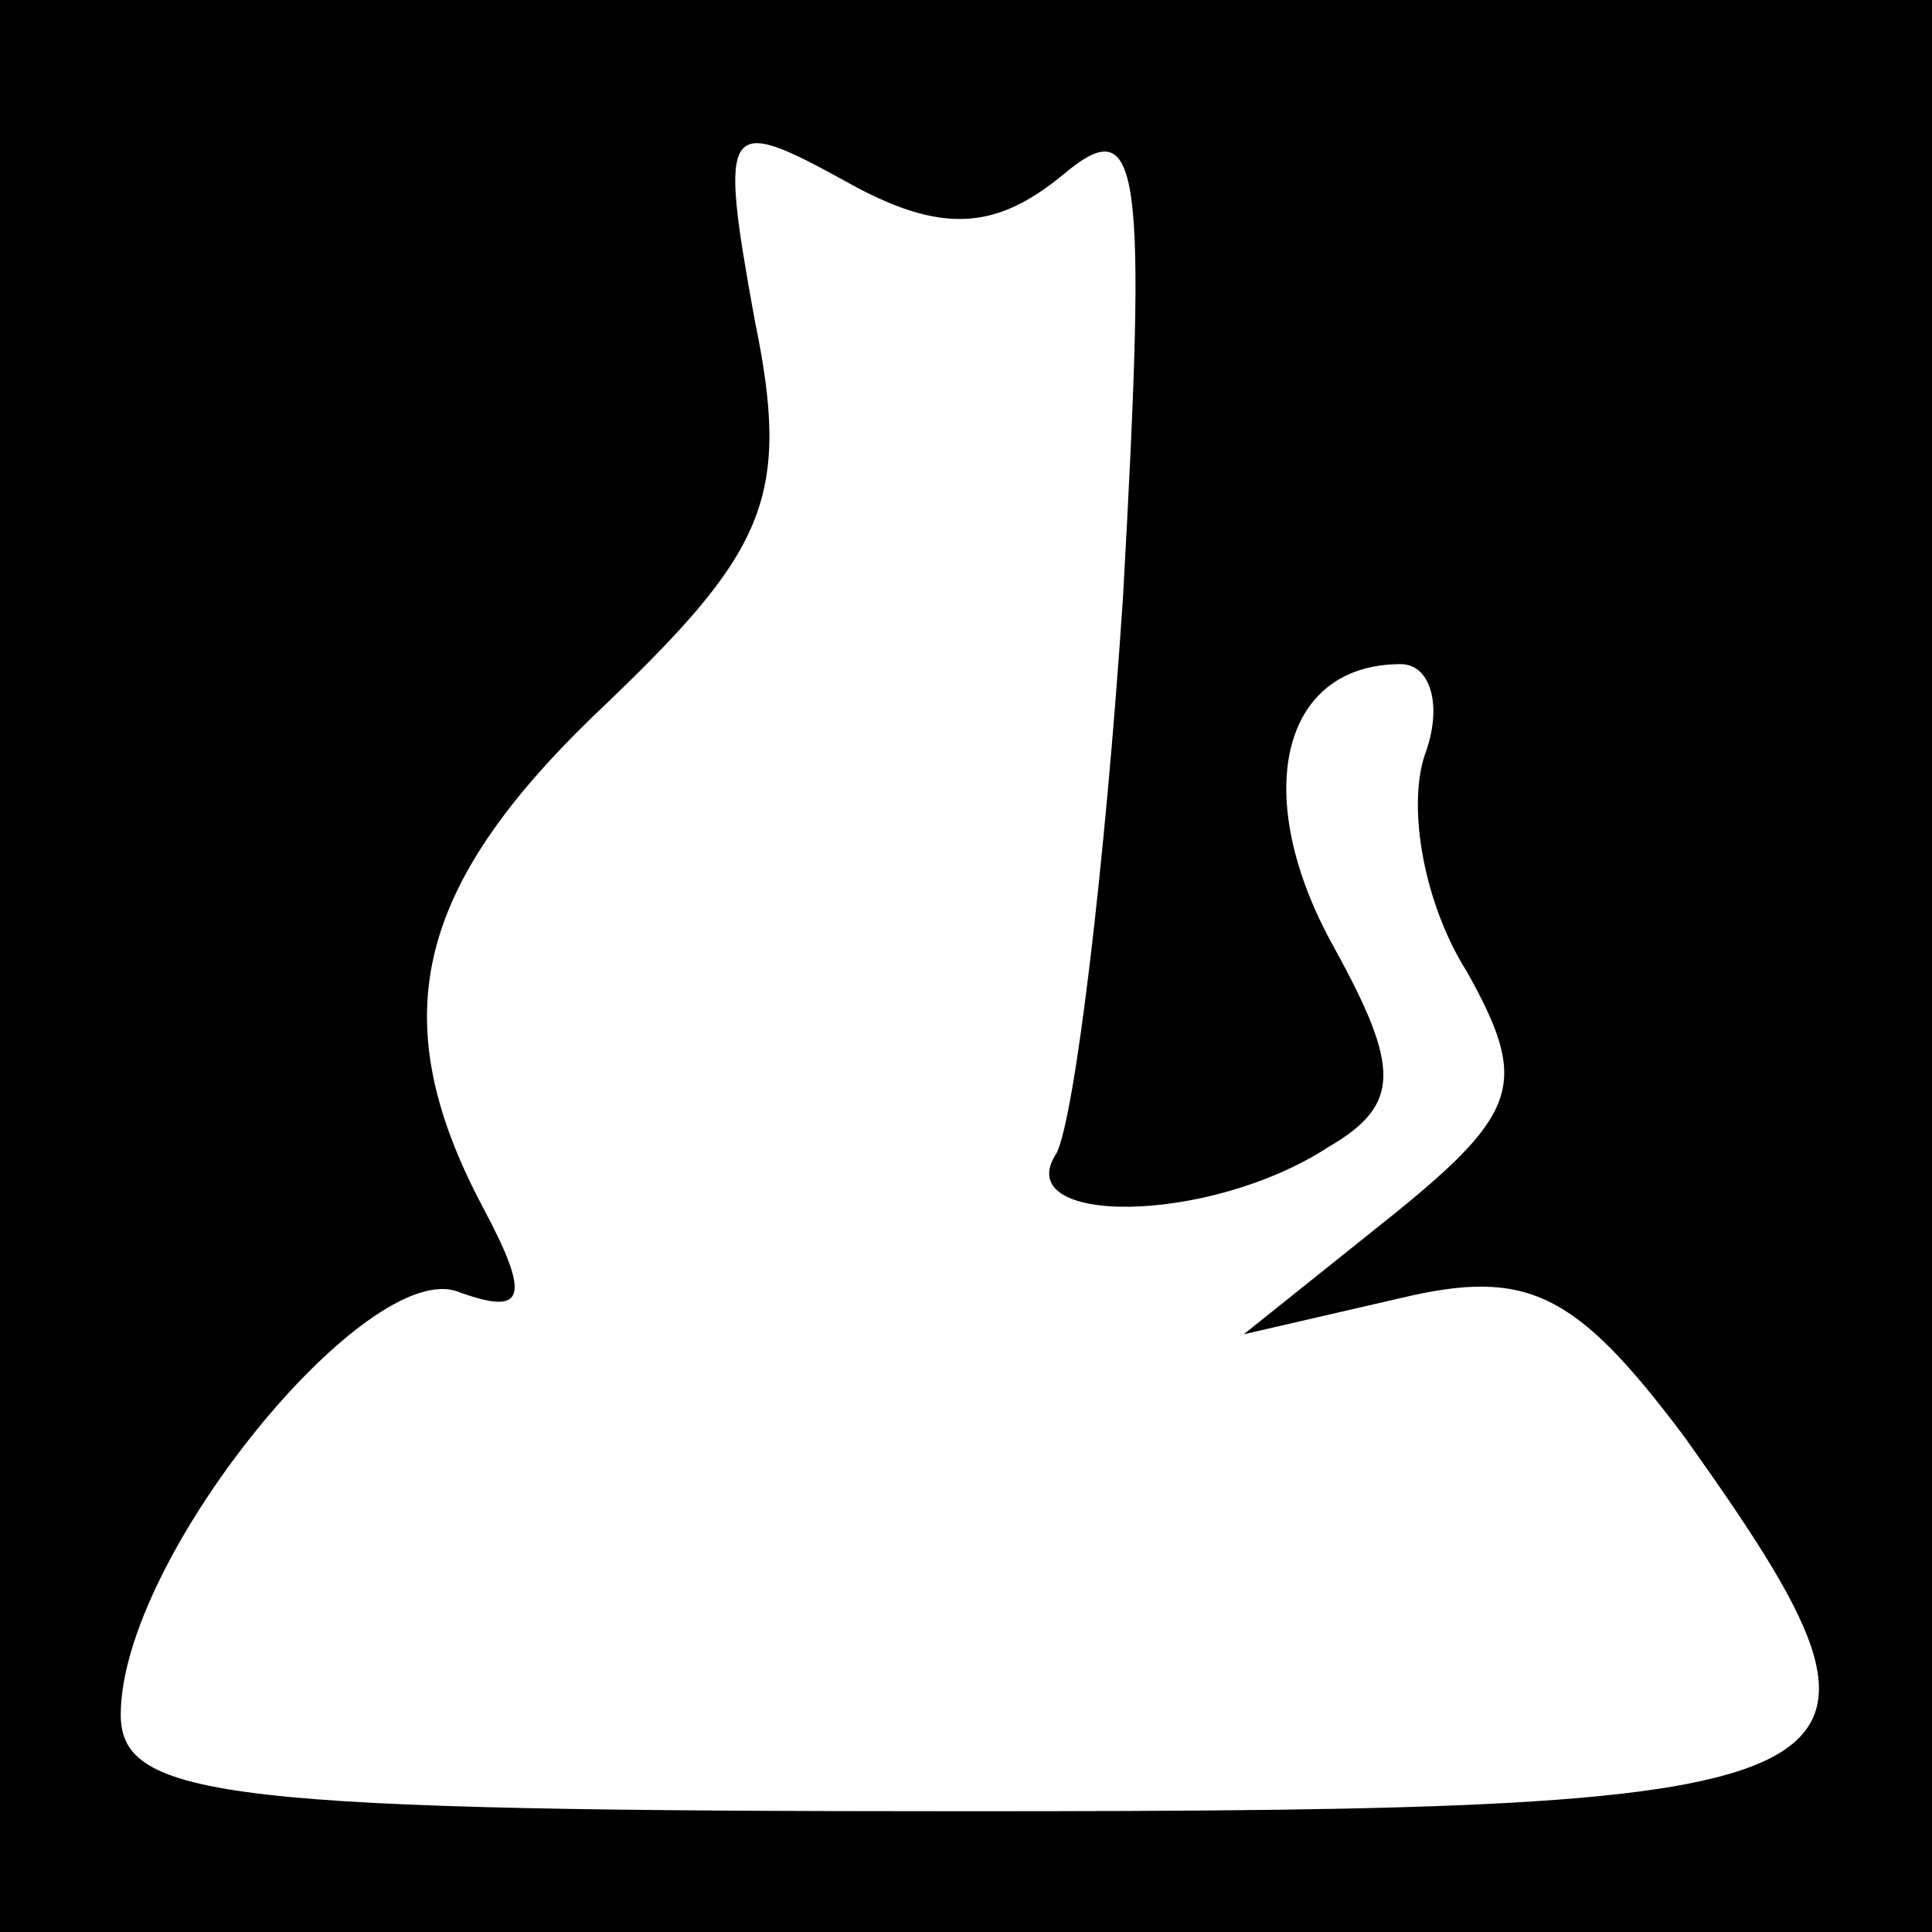 <?xml version="1.0" standalone="no"?>
<!DOCTYPE svg PUBLIC "-//W3C//DTD SVG 20010904//EN"
 "http://www.w3.org/TR/2001/REC-SVG-20010904/DTD/svg10.dtd">
<svg version="1.0" xmlns="http://www.w3.org/2000/svg"
 width="32pt" height="32pt" viewBox="0 0 32 32"
 preserveAspectRatio="xMidYMid meet">
<rect x="0" y="0" width="32" height="32" fill="#808080" stroke="none"/>
<g transform="translate(0,32) scale(0.1,-0.1)"
fill="#000000" stroke="none">
<path fill="#000000" stroke="none" d="M0 160 l0 -160 160 0 160 0 0 160 0
160 -160 0 -160 0 0 -160z"/>
<path fill="#ffffff" stroke="none" d="M176 291 c13 11 14 2 10 -70 -3 -45 -8
-86 -11 -92 -8 -12 25 -12 45 1 12 7 12 13 1 33 -14 25 -9 47 11 47 5 0 7 -7
4 -15 -3 -9 0 -25 7 -36 10 -18 9 -23 -12 -40 l-25 -20 26 6 c21 5 29 1 47
-23 42 -59 36 -62 -119 -62 -122 0 -140 2 -140 16 0 26 41 76 56 70 11 -4 12
-1 4 14 -17 32 -11 54 21 84 26 25 30 34 24 63 -6 33 -5 34 15 23 16 -9 25 -8
36 1z"/>
</g>
</svg>
